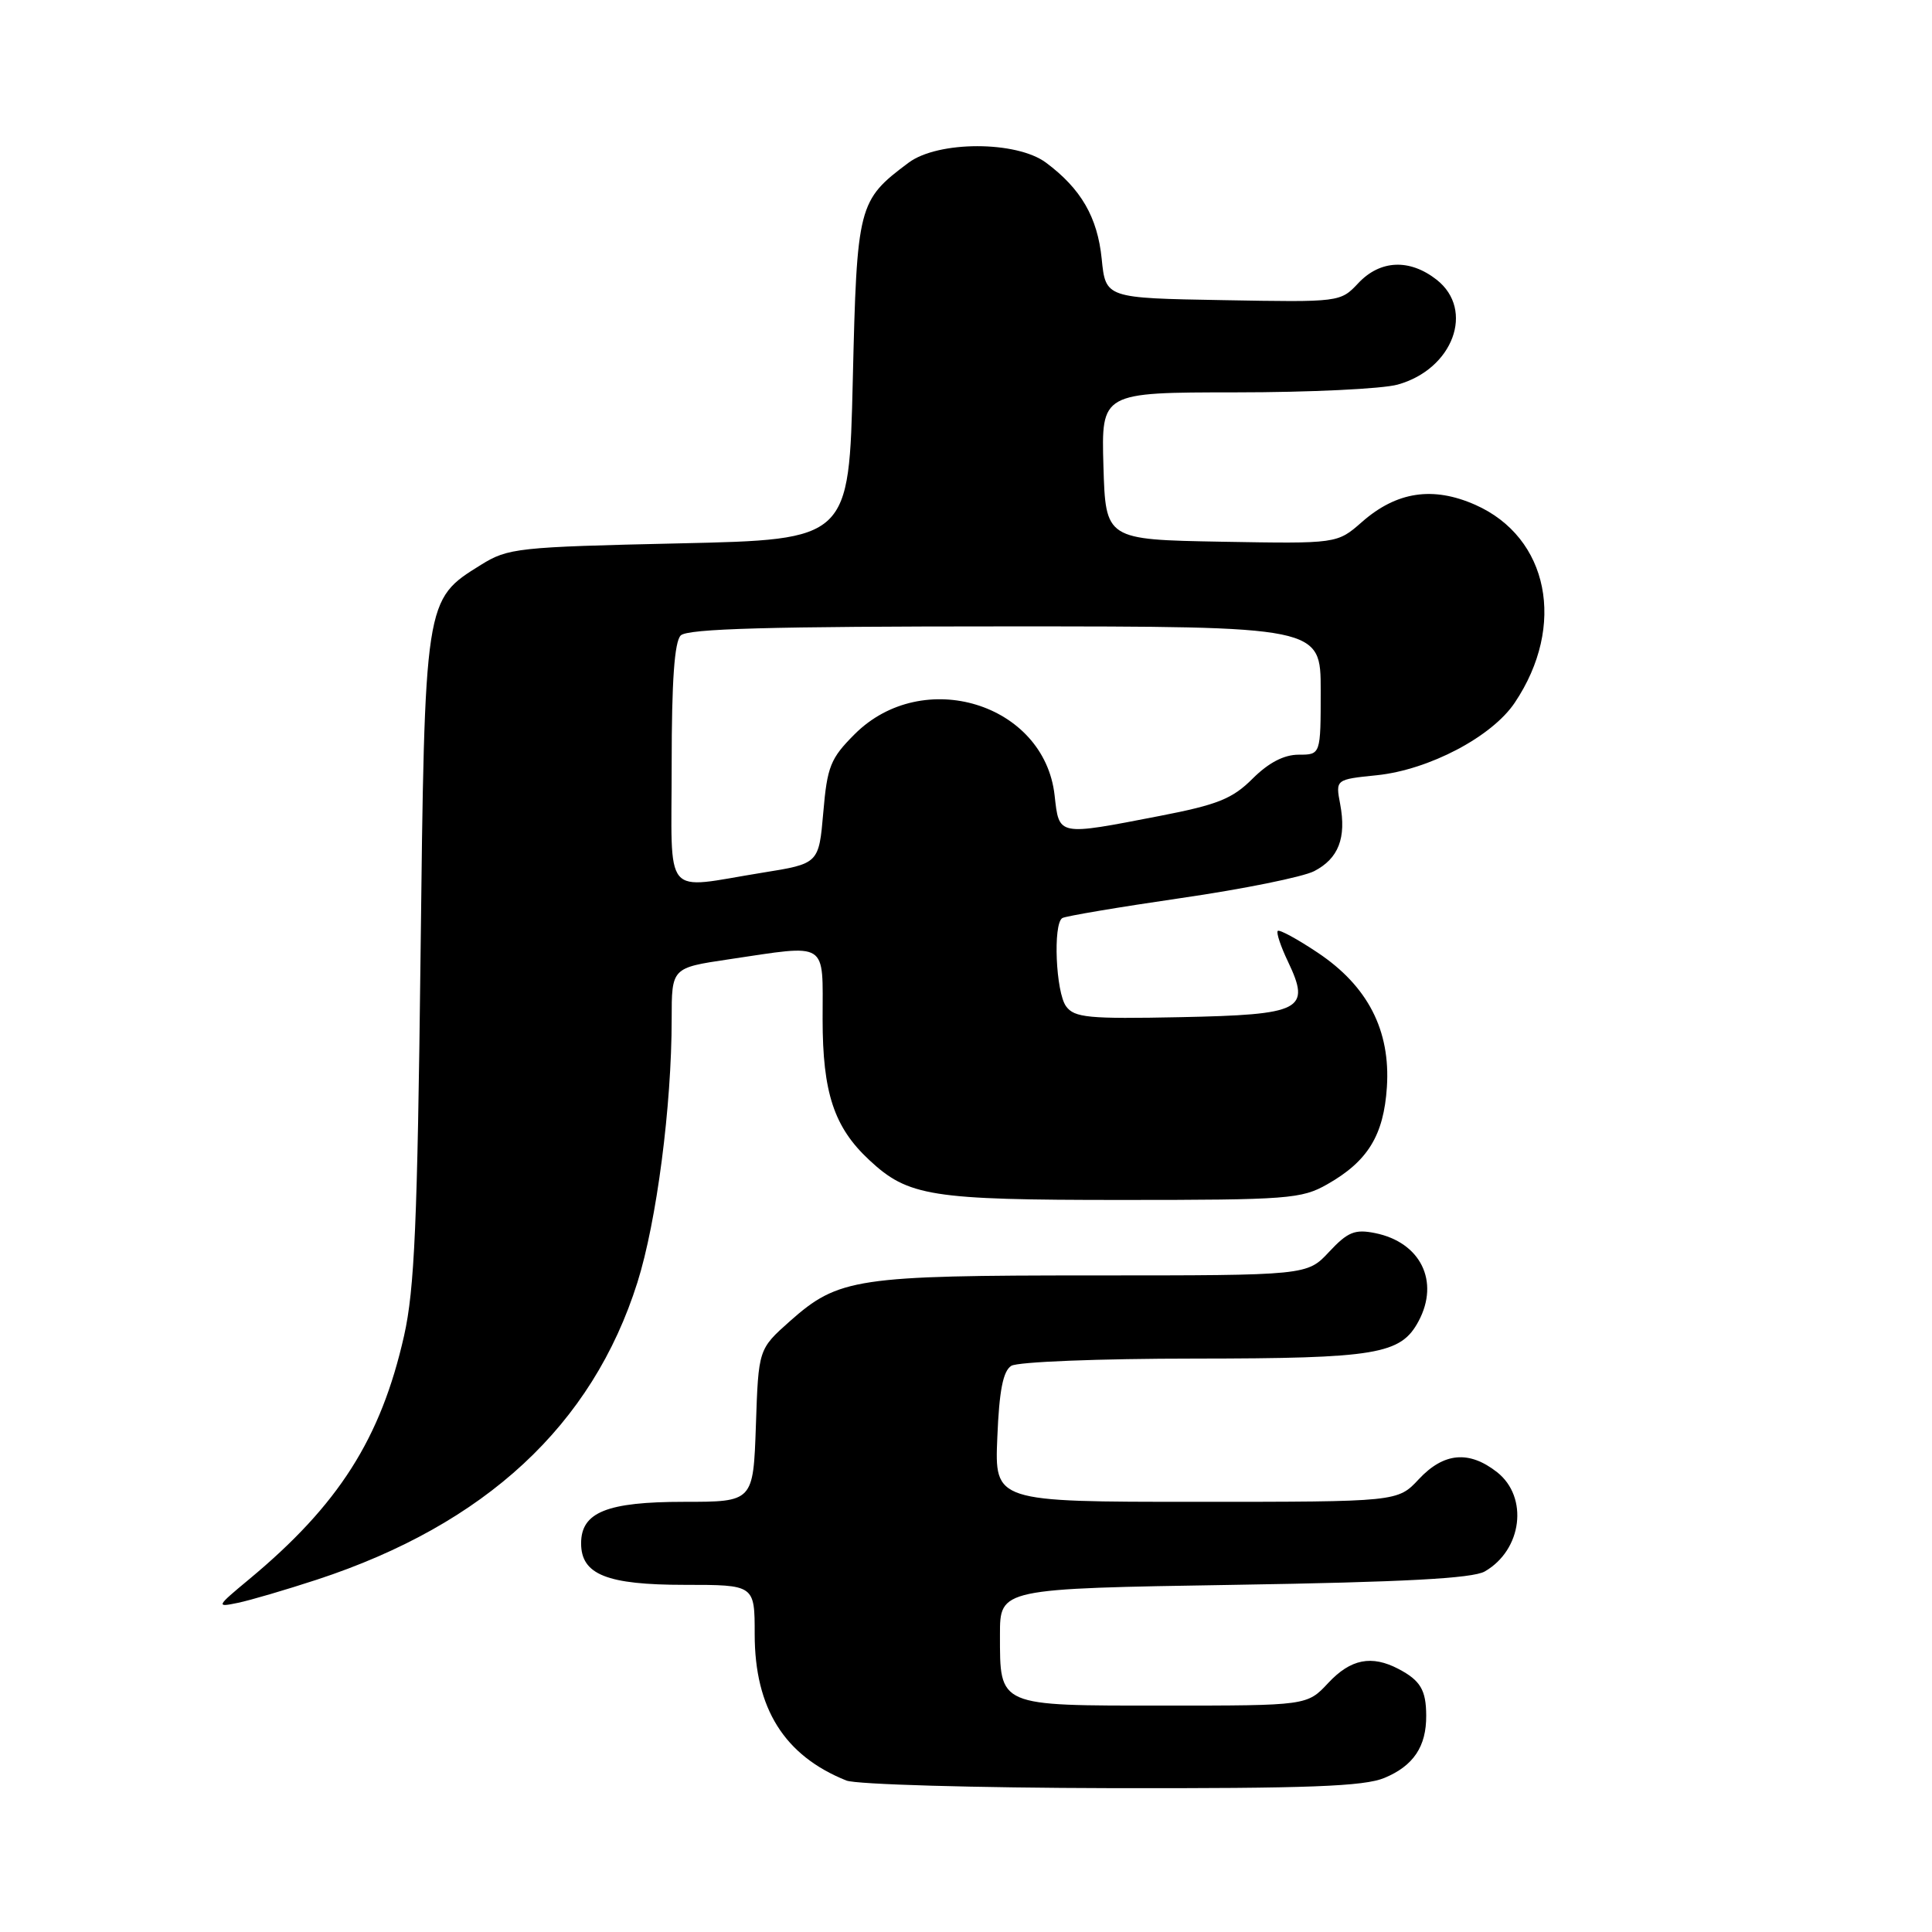 <?xml version="1.0" encoding="UTF-8" standalone="no"?>
<!DOCTYPE svg PUBLIC "-//W3C//DTD SVG 1.1//EN" "http://www.w3.org/Graphics/SVG/1.1/DTD/svg11.dtd" >
<svg xmlns="http://www.w3.org/2000/svg" xmlns:xlink="http://www.w3.org/1999/xlink" version="1.1" viewBox="0 0 256 256">
 <g >
 <path fill="currentColor"
d=" M 183.45 235.58 C 187.29 233.98 189.01 231.42 188.98 227.32 C 188.97 223.94 188.21 222.67 185.32 221.15 C 181.74 219.27 178.97 219.82 176.00 223.00 C 173.20 226.00 173.20 226.00 154.22 226.00 C 132.09 226.00 132.51 226.18 132.50 216.60 C 132.50 210.50 132.50 210.50 163.50 210.00 C 185.97 209.64 195.11 209.15 196.73 208.23 C 201.70 205.38 202.57 198.38 198.37 195.07 C 194.66 192.16 191.31 192.46 188.00 196.00 C 185.20 199.00 185.20 199.00 158.50 199.00 C 131.79 199.00 131.79 199.00 132.15 190.46 C 132.40 184.26 132.91 181.67 134.00 180.98 C 134.83 180.45 145.68 180.02 158.30 180.02 C 182.44 180.00 185.61 179.47 187.97 175.06 C 190.79 169.78 188.23 164.60 182.20 163.39 C 179.52 162.85 178.58 163.24 176.11 165.88 C 173.20 169.00 173.20 169.00 144.96 169.00 C 113.47 169.00 111.11 169.35 104.67 175.06 C 100.50 178.77 100.50 178.77 100.16 188.88 C 99.81 199.00 99.81 199.00 90.63 199.00 C 80.41 199.00 77.00 200.38 77.00 204.50 C 77.00 208.64 80.41 210.00 90.72 210.00 C 100.00 210.00 100.00 210.00 100.00 216.54 C 100.00 226.37 103.93 232.64 112.15 235.93 C 113.44 236.45 129.24 236.90 147.28 236.94 C 173.40 236.99 180.75 236.71 183.45 235.58 Z  M 42.00 209.31 C 64.32 201.98 78.49 188.85 84.46 169.93 C 87.01 161.85 89.00 146.57 89.00 135.02 C 89.00 128.24 89.00 128.24 96.54 127.12 C 109.89 125.14 109.00 124.57 109.00 135.04 C 109.00 144.78 110.51 149.36 115.17 153.70 C 120.34 158.53 123.32 159.00 148.58 159.00 C 170.65 159.00 172.47 158.86 175.86 156.93 C 181.24 153.88 183.35 150.44 183.77 144.05 C 184.26 136.53 181.24 130.66 174.60 126.23 C 171.91 124.43 169.53 123.14 169.31 123.35 C 169.09 123.57 169.70 125.41 170.67 127.43 C 173.72 133.84 172.53 134.45 156.40 134.78 C 144.22 135.03 142.36 134.85 141.26 133.34 C 139.90 131.48 139.51 122.42 140.76 121.65 C 141.18 121.39 148.25 120.20 156.48 119.00 C 164.70 117.81 172.65 116.20 174.14 115.43 C 177.36 113.76 178.42 111.03 177.58 106.55 C 176.96 103.28 176.96 103.28 182.46 102.72 C 189.36 102.00 197.70 97.62 200.72 93.10 C 207.56 82.90 205.22 71.20 195.48 66.89 C 189.87 64.41 185.06 65.13 180.47 69.16 C 177.18 72.05 177.18 72.05 161.84 71.78 C 146.50 71.50 146.50 71.50 146.21 61.75 C 145.93 52.00 145.93 52.00 163.71 51.99 C 173.50 51.99 183.17 51.53 185.20 50.96 C 192.54 48.92 195.45 41.07 190.37 37.07 C 186.79 34.26 182.88 34.43 179.98 37.52 C 177.61 40.04 177.55 40.05 162.05 39.77 C 146.50 39.50 146.50 39.50 145.98 34.29 C 145.42 28.78 143.25 25.02 138.61 21.56 C 134.70 18.64 124.30 18.64 120.39 21.56 C 113.70 26.56 113.55 27.14 113.00 50.32 C 112.50 71.50 112.50 71.50 90.00 72.00 C 68.57 72.48 67.32 72.61 63.72 74.85 C 56.24 79.50 56.28 79.26 55.72 127.00 C 55.31 161.98 54.93 170.83 53.54 177.00 C 50.46 190.63 44.87 199.41 33.00 209.27 C 28.64 212.89 28.60 212.99 31.50 212.39 C 33.15 212.05 37.88 210.66 42.00 209.31 Z  M 89.00 101.20 C 89.00 90.24 89.37 85.03 90.20 84.20 C 91.10 83.30 102.02 83.00 133.20 83.00 C 175.00 83.00 175.00 83.00 175.00 91.50 C 175.00 100.00 175.00 100.00 172.08 100.00 C 170.13 100.00 168.10 101.06 165.98 103.17 C 163.31 105.84 161.36 106.63 153.65 108.12 C 140.07 110.75 140.35 110.81 139.74 105.38 C 138.37 93.19 122.26 88.27 113.24 97.29 C 110.04 100.49 109.61 101.56 109.09 107.65 C 108.50 114.44 108.50 114.44 101.00 115.64 C 87.65 117.79 89.00 119.41 89.00 101.20 Z "/>
</g>
</svg>